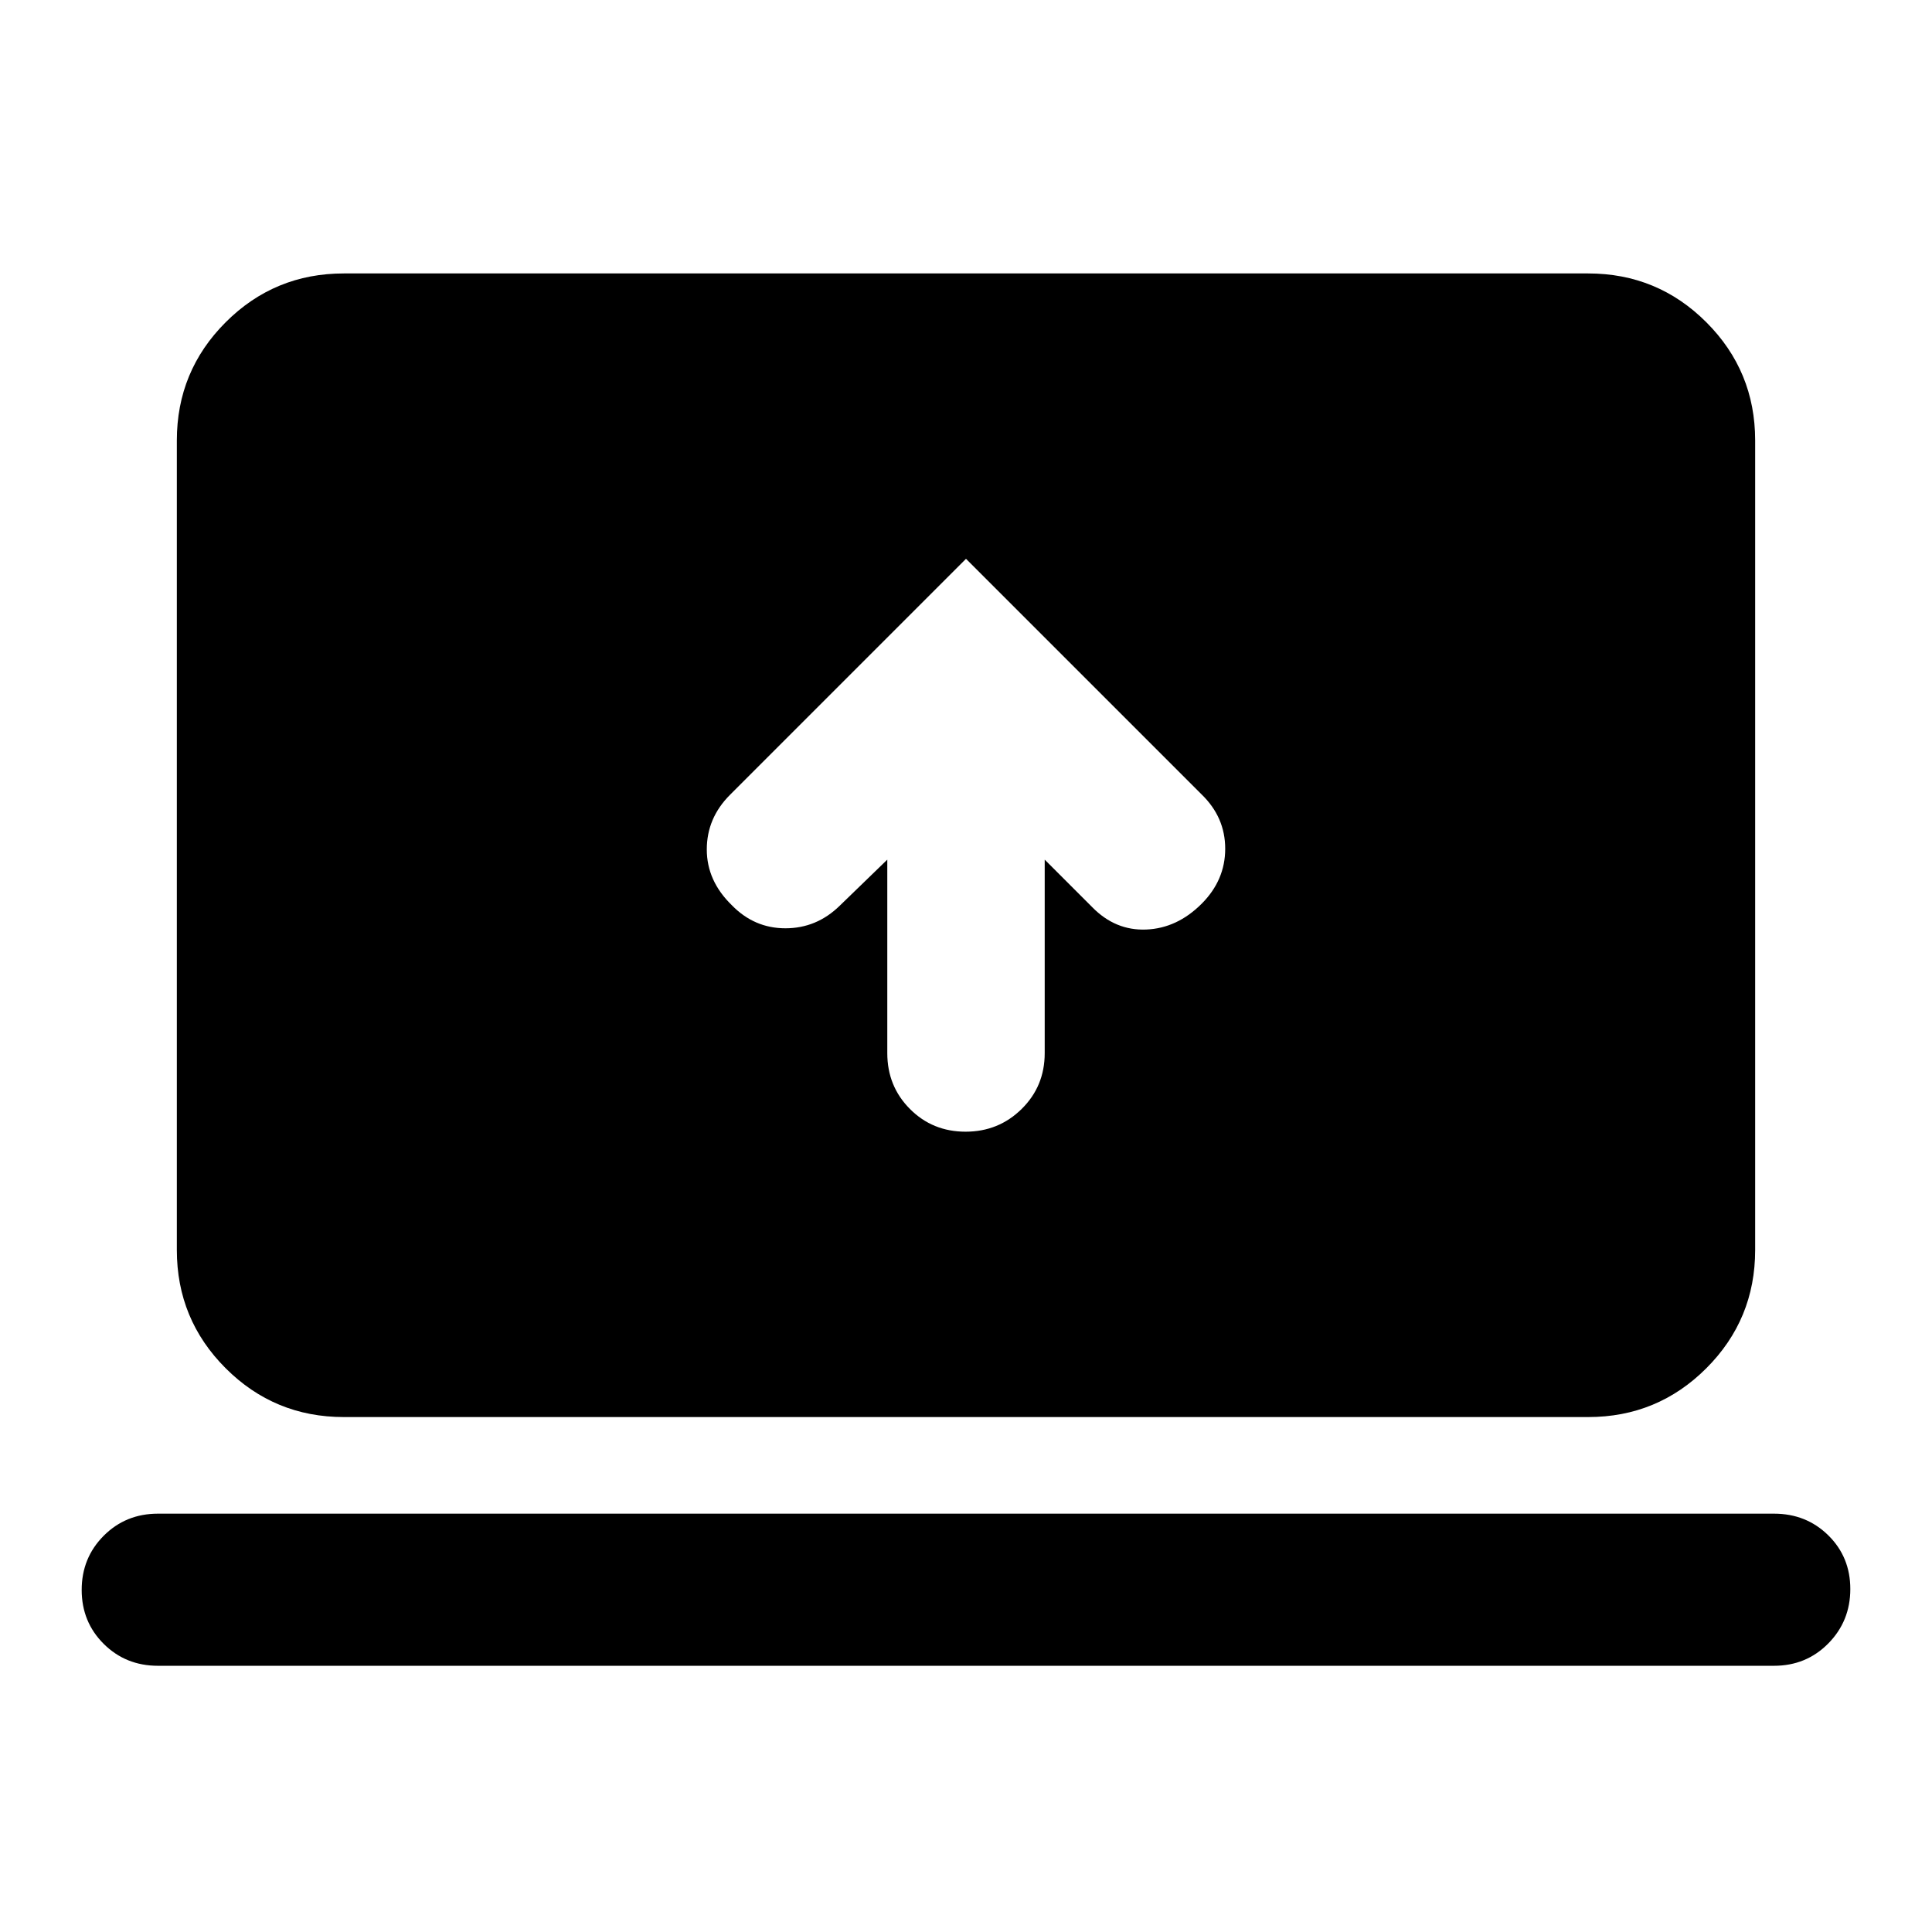 <svg xmlns="http://www.w3.org/2000/svg" height="20" viewBox="0 -960 960 960" width="20"><path d="M440.89-532.85v96.14q0 16.46 11.25 27.75 11.24 11.29 27.65 11.29 16.41 0 27.86-11.29 11.46-11.29 11.46-27.75v-96.14l23.63 23.63q11.48 11.72 26.81 11.1 15.34-.62 27.54-12.81 11.71-11.72 11.71-27.34t-11.71-26.97L480-682.33 362.75-565.07q-11.55 11.55-11.55 27.16 0 15.62 12.43 27.69 11.15 11.48 26.65 11.48 15.5 0 26.96-11.2l23.65-22.91ZM78.5-132.28q-16.02 0-26.97-10.89-10.94-10.89-10.94-26.81 0-15.93 10.94-26.91 10.95-10.98 26.97-10.98h803q16.02 0 26.97 10.77 10.94 10.77 10.94 26.69 0 15.93-10.94 27.03-10.95 11.1-26.97 11.1h-803Zm92.37-123.59q-34.48 0-58.74-24.26-24.26-24.26-24.26-58.74v-402.26q0-34.48 24.26-58.74 24.26-24.26 58.74-24.26h618.26q34.48 0 58.74 24.26 24.26 24.26 24.26 58.74v402.26q0 34.48-24.26 58.74-24.26 24.26-58.74 24.26H170.87Z"/></svg>